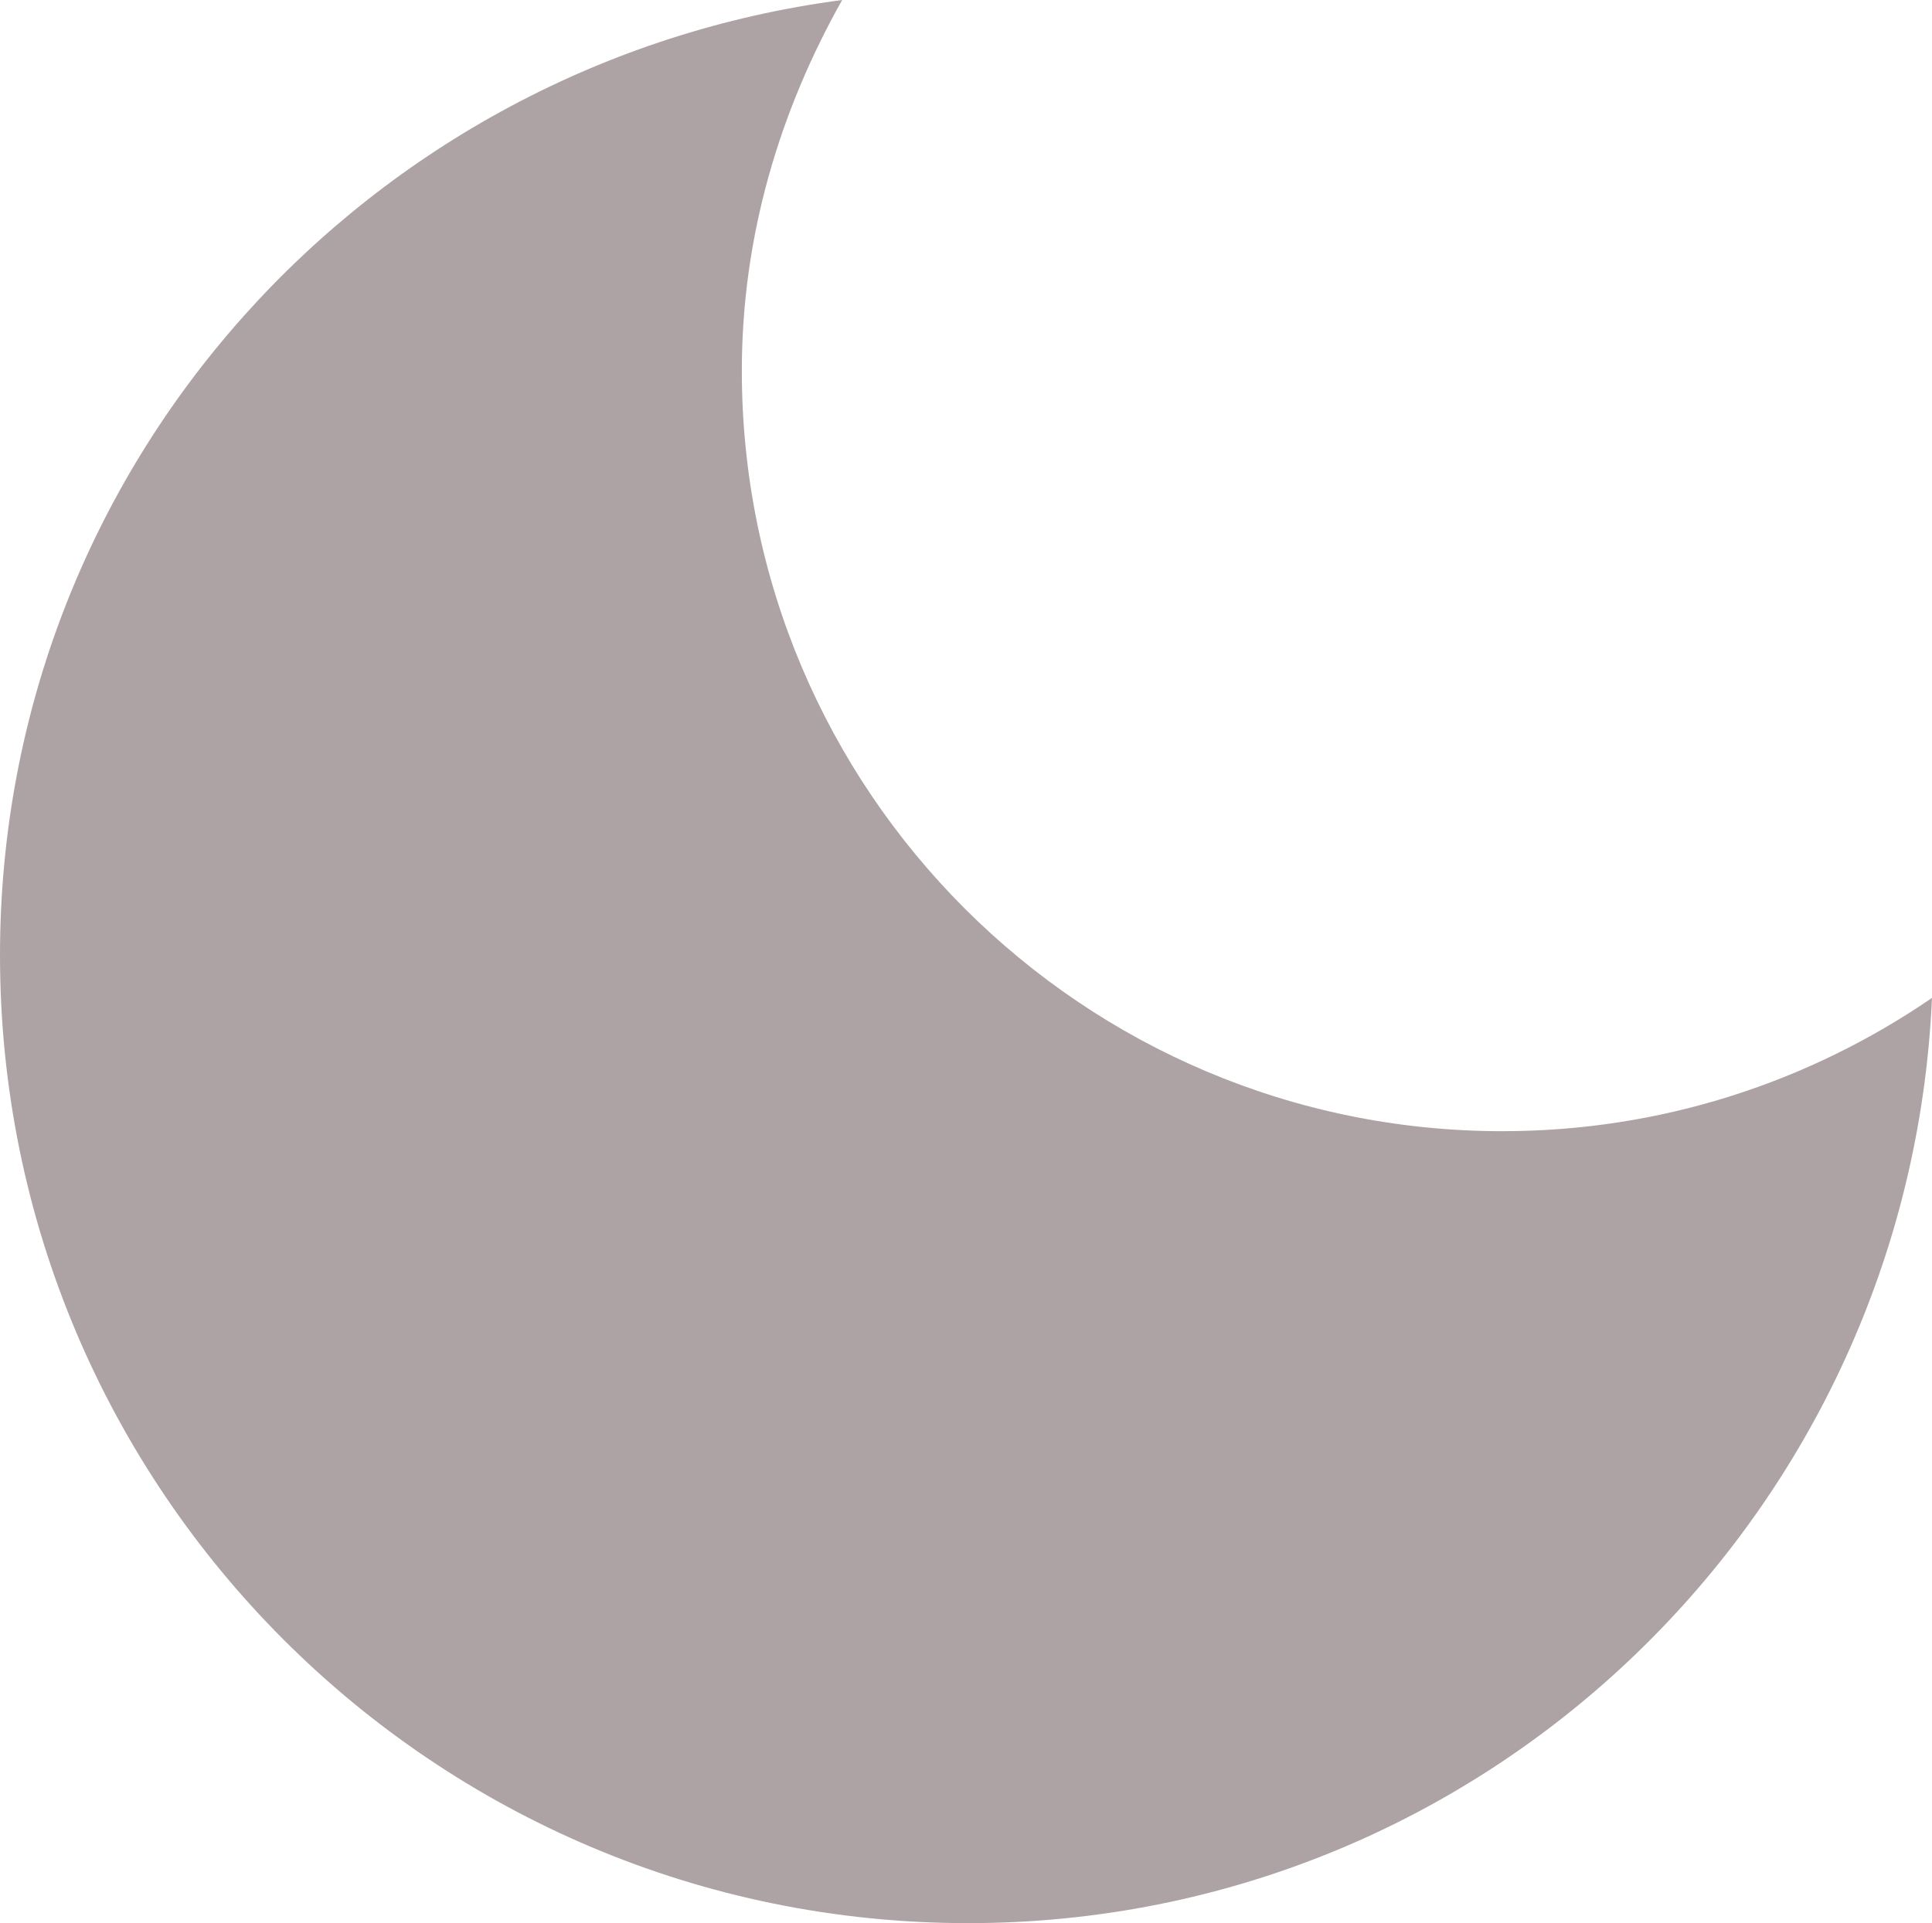 <?xml version="1.0" encoding="UTF-8"?>
<svg id="_レイヤー_1" data-name="レイヤー_1" xmlns="http://www.w3.org/2000/svg" version="1.1" viewBox="0 0 103.482 103.034">
  <!-- Generator: Adobe Illustrator 29.6.1, SVG Export Plug-In . SVG Version: 2.1.1 Build 9)  -->
  <defs>
    <style>
      .st0 {
        fill: #aea3a4;
      }
    </style>
  </defs>
  <path class="st0" d="M80.478,60.605c-22.503,0-40.744-18.243-40.744-40.746,0-7.252,2.054-13.96,5.374-19.859C19.693,3.34,0,24.847,0,51.177c0,28.639,23.216,51.857,51.855,51.857,27.858,0,50.405-22.018,51.626-49.571-6.549,4.491-14.461,7.141-23.004,7.141Z"/>
</svg>
